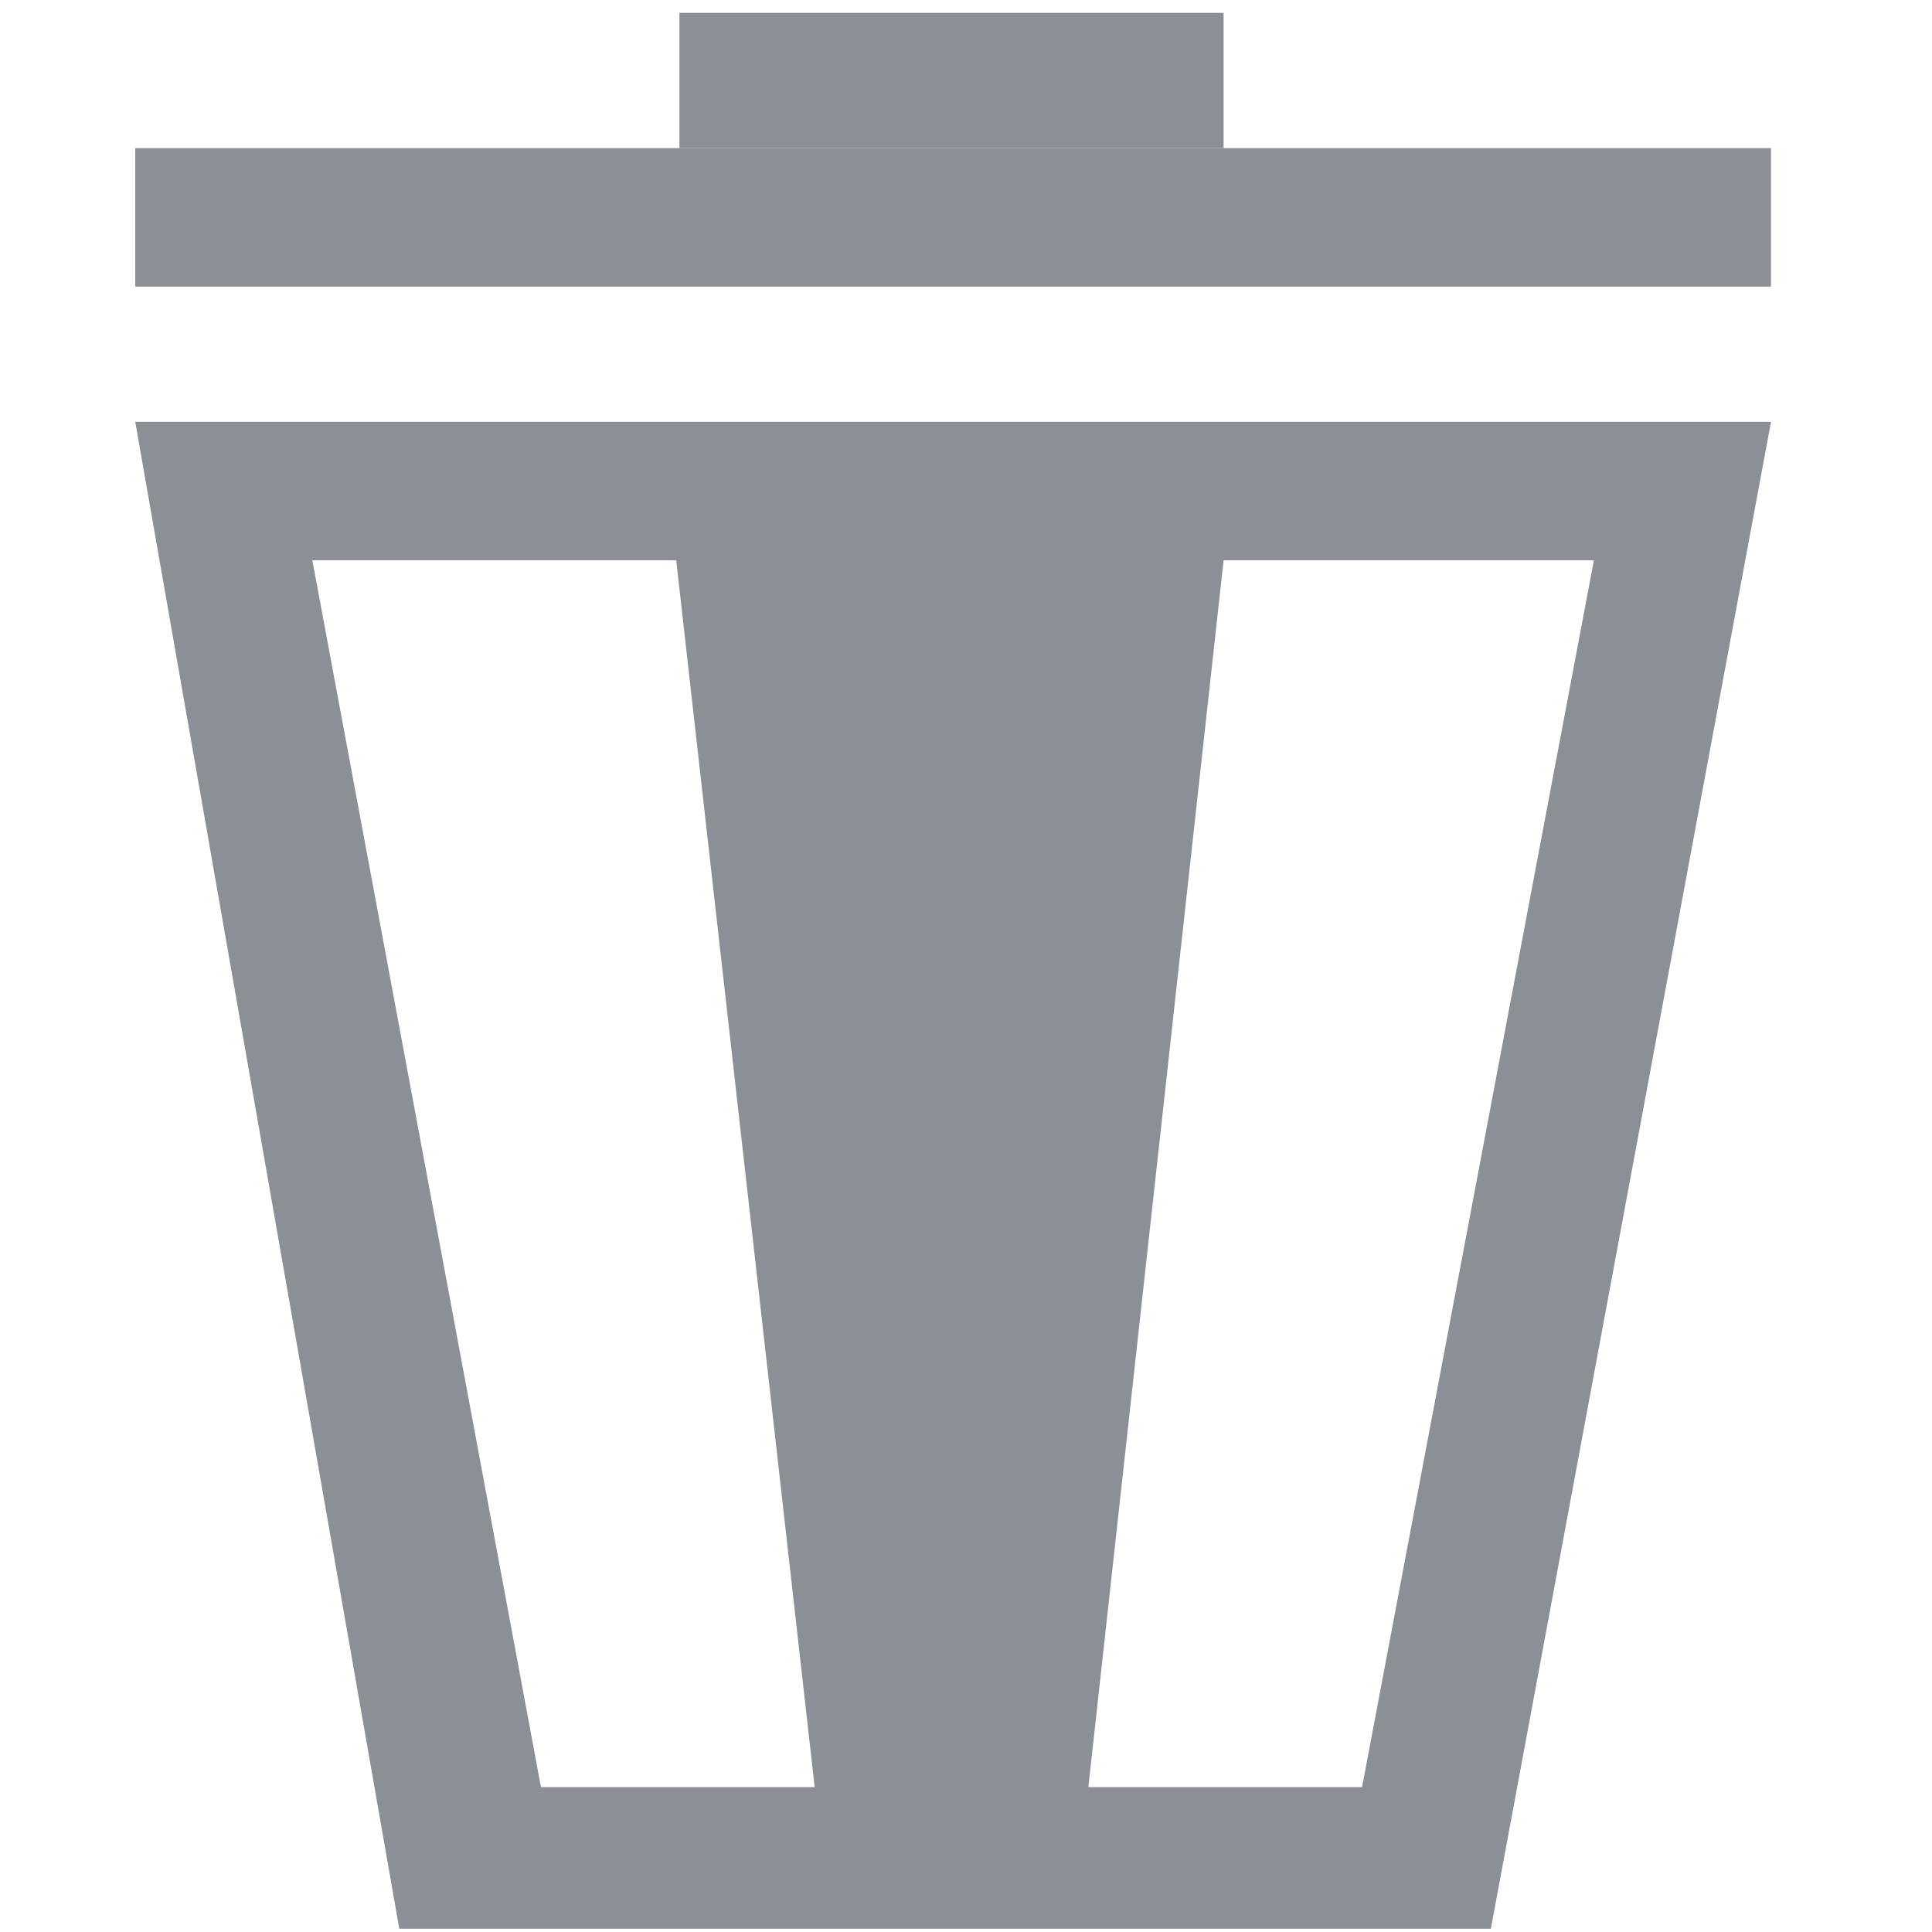 <?xml version="1.0" encoding="utf-8"?>
<!-- Generator: Adobe Illustrator 19.0.0, SVG Export Plug-In . SVG Version: 6.00 Build 0)  -->
<svg version="1.1" id="图层_1" xmlns="http://www.w3.org/2000/svg" xmlns:xlink="http://www.w3.org/1999/xlink" x="0px" y="0px"
	 width="60px" height="60px" viewBox="-267 390.9 60 60" style="enable-background:new -267 390.9 60 60;" xml:space="preserve">
<style type="text/css">
	.st0{fill:#8C9096;}
	.st1{clip-path:url(#XMLID_2_);fill:#8C9096;}
</style>
<g id="XMLID_178_">
	<path id="XMLID_186_" class="st0" d="M-212,404l-8.7,46.8h-33.9l-8.2-46.8H-212z M-257.3,408.3l7.1,38.1h8.5l-4.3-38.1H-257.3z
		 M-229,408.3l-4.2,38.1h8.5l7.2-38.1H-229z M-229,408.3"/>
	<g id="XMLID_179_">
		<defs>
			<rect id="XMLID_183_" x="-262.8" y="391.3" width="50.8" height="59.6"/>
		</defs>
		<clipPath id="XMLID_2_">
			<use xlink:href="#XMLID_183_"  style="overflow:visible;"/>
		</clipPath>
		<rect id="XMLID_185_" x="-262.8" y="395.5" class="st1" width="50.8" height="4.3"/>
		<rect id="XMLID_184_" x="-245.9" y="391.3" class="st1" width="16.9" height="4.2"/>
	</g>
</g>
</svg>
